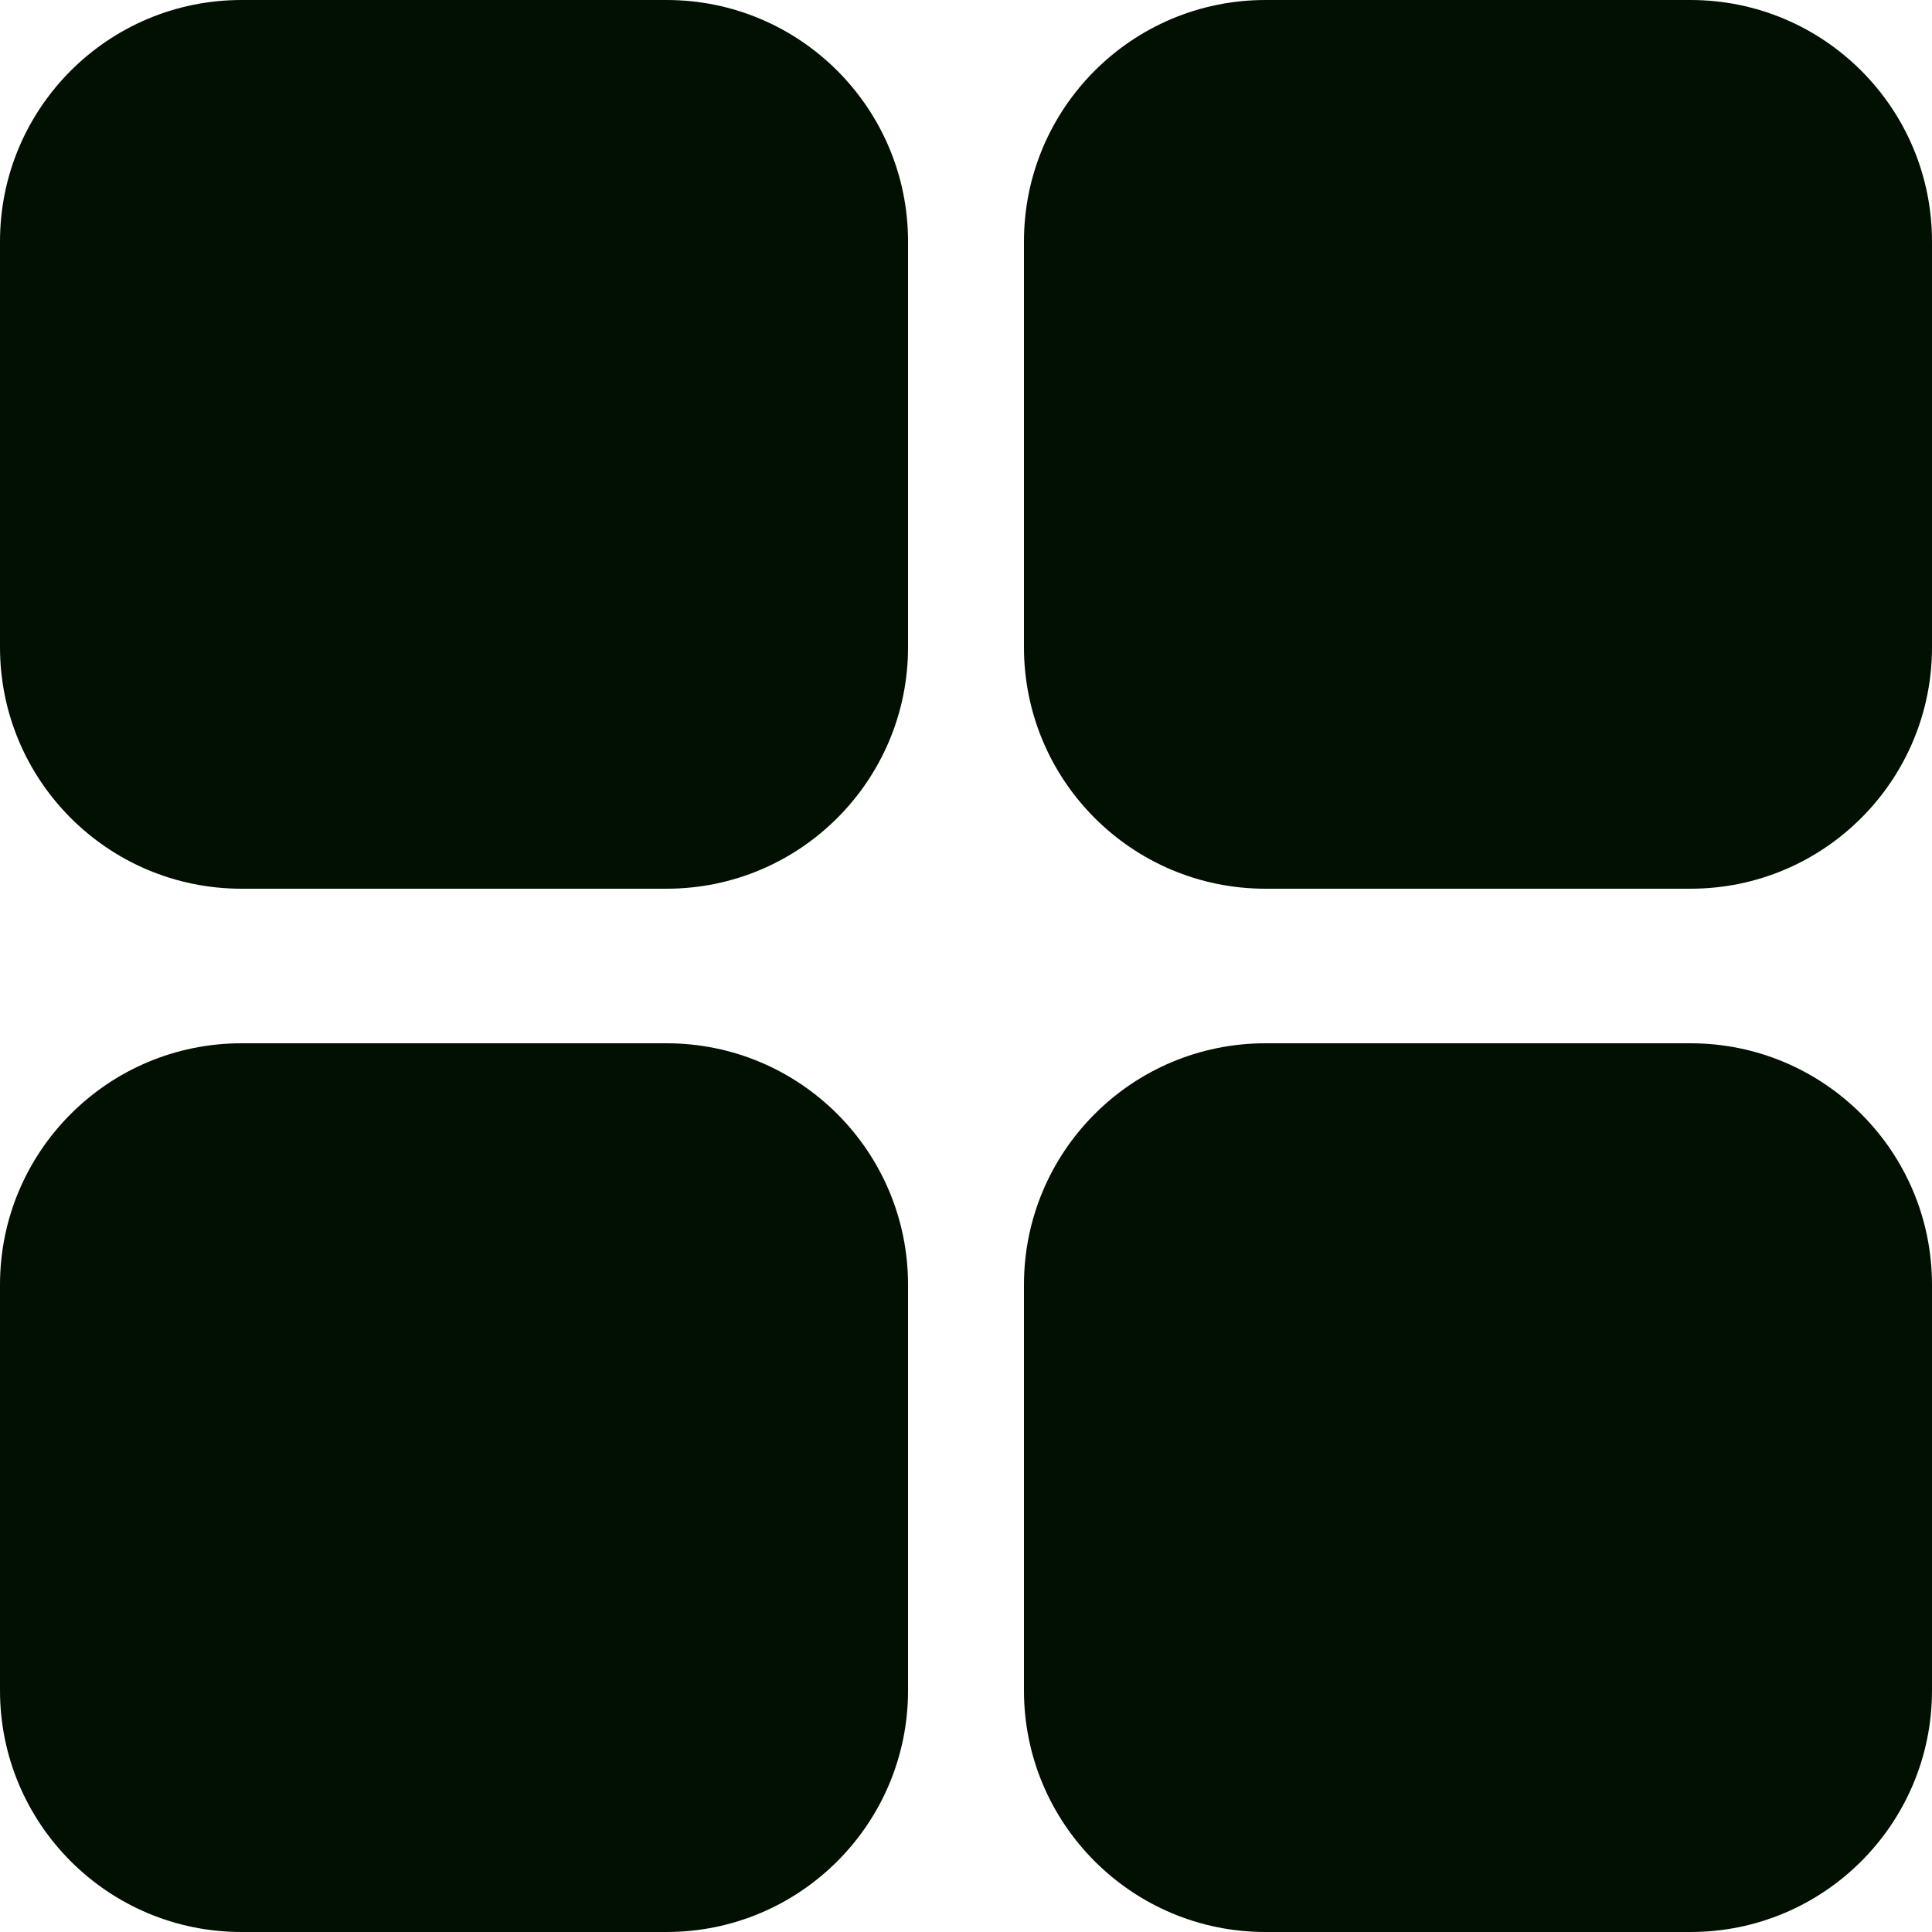 <svg width="24" height="24" viewBox="0 0 24 24" fill="none" xmlns="http://www.w3.org/2000/svg">
<path d="M8.28 0H3C1.343 0 0 1.343 0 3V8.04C0 9.697 1.343 11.04 3 11.04H8.28C9.937 11.04 11.28 9.697 11.28 8.04V3C11.28 1.343 9.937 0 8.28 0Z" fill="#021001"/>
<path d="M21 0H15.72C14.063 0 12.72 1.343 12.72 3V8.04C12.72 9.697 14.063 11.04 15.72 11.04H21C22.657 11.04 24 9.697 24 8.04V3C24 1.343 22.657 0 21 0Z" fill="#021001"/>
<path d="M8.28 12.96H3C1.343 12.96 0 14.303 0 15.96V21C0 22.657 1.343 24 3 24H8.28C9.937 24 11.28 22.657 11.28 21V15.96C11.28 14.303 9.937 12.96 8.28 12.96Z" fill="#021001"/>
<path d="M21 12.96H15.72C14.063 12.96 12.72 14.303 12.72 15.96V21C12.72 22.657 14.063 24 15.72 24H21C22.657 24 24 22.657 24 21V15.96C24 14.303 22.657 12.96 21 12.96Z" fill="#021001"/>
</svg>


